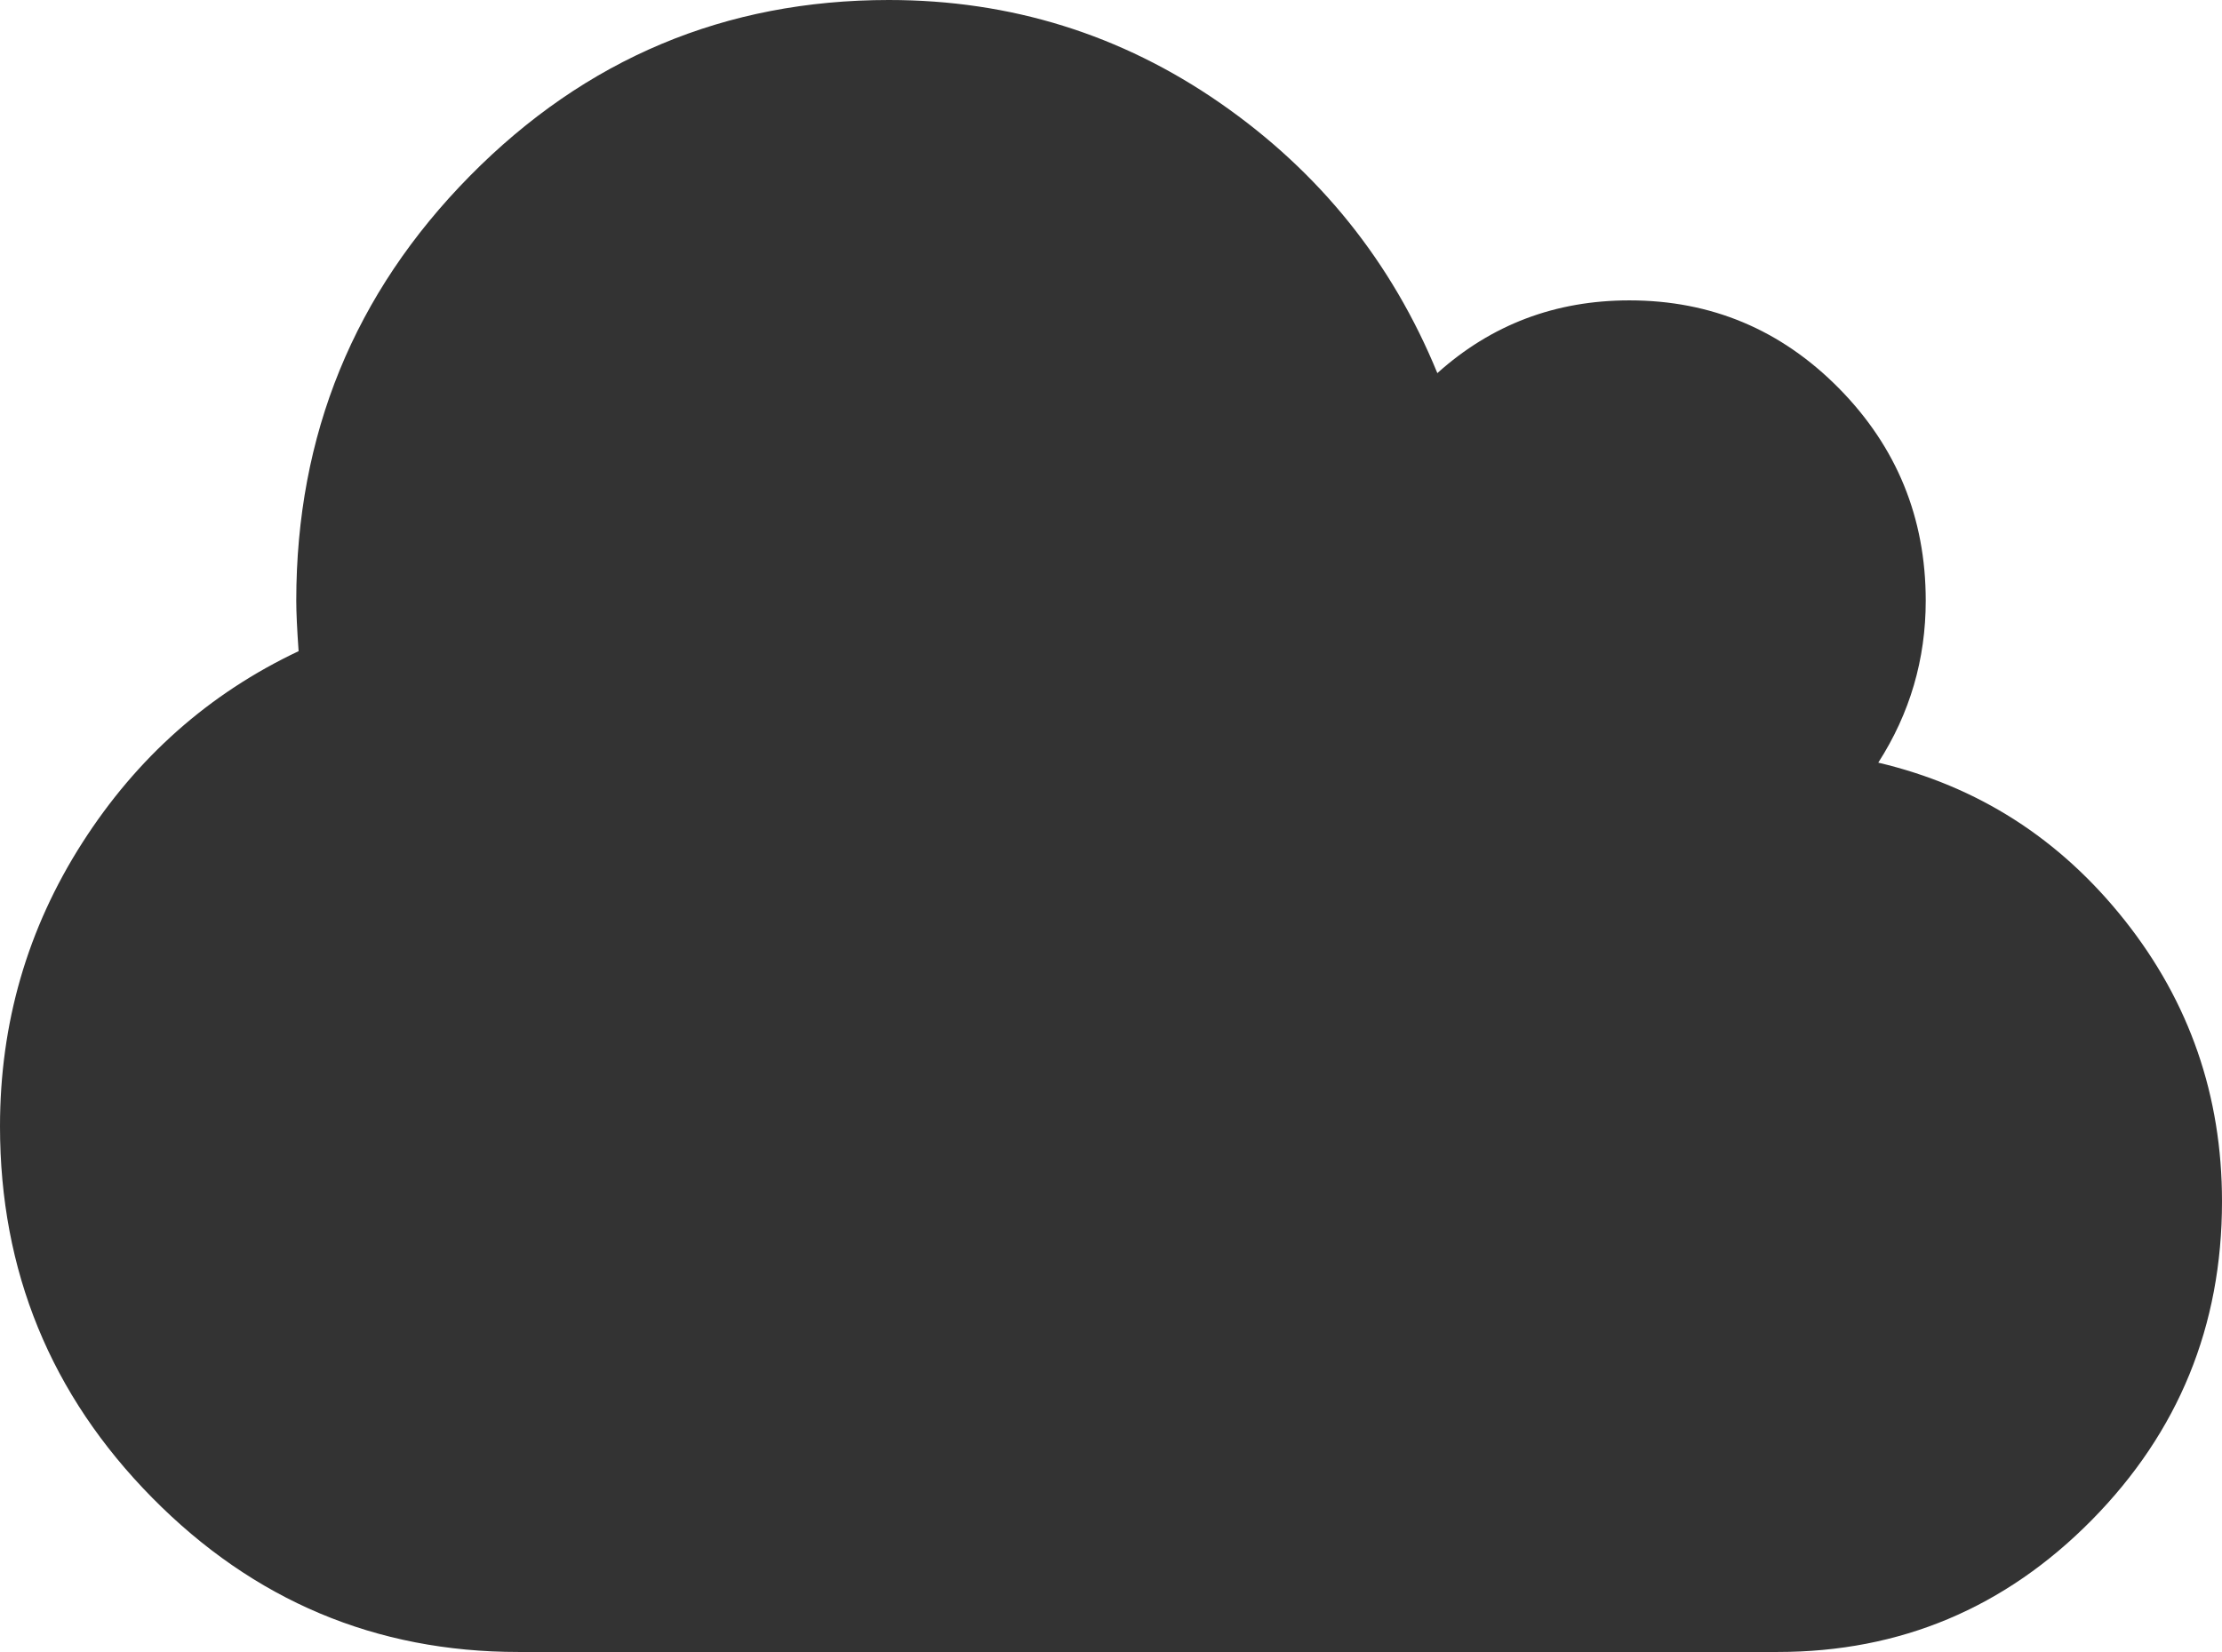 ﻿<?xml version="1.0" encoding="utf-8"?>
<svg version="1.1" xmlns:xlink="http://www.w3.org/1999/xlink" width="39px" height="29px" xmlns="http://www.w3.org/2000/svg">
  <g transform="matrix(1 0 0 1 -436 -796 )">
    <path d="M 37.294 16.158  C 38.431 17.593  39 19.237  39 21.091  C 39 23.274  38.238 25.138  36.715 26.683  C 35.191 28.228  33.353 29  31.2 29  L 9.1 29  C 6.595 29  4.452 28.097  2.671 26.292  C 0.89 24.486  0 22.313  0 19.773  C 0 17.96  0.481 16.302  1.442 14.799  C 2.404 13.295  3.67 12.173  5.241 11.431  C 5.214 11.047  5.2 10.751  5.2 10.545  C 5.2 7.634  6.216 5.149  8.247 3.089  C 10.278 1.03  12.729 0  15.6 0  C 17.74 0  19.679 0.604  21.42 1.812  C 23.16 3.021  24.429 4.6  25.228 6.55  C 26.176 5.698  27.3 5.273  28.6 5.273  C 30.035 5.273  31.261 5.788  32.277 6.817  C 33.292 7.847  33.8 9.09  33.8 10.545  C 33.8 11.575  33.522 12.523  32.967 13.388  C 34.714 13.8  36.156 14.723  37.294 16.158  Z " fill-rule="nonzero" fill="#333333" stroke="none" transform="matrix(1 0 0 1 436 796 )" />
  </g>
</svg>